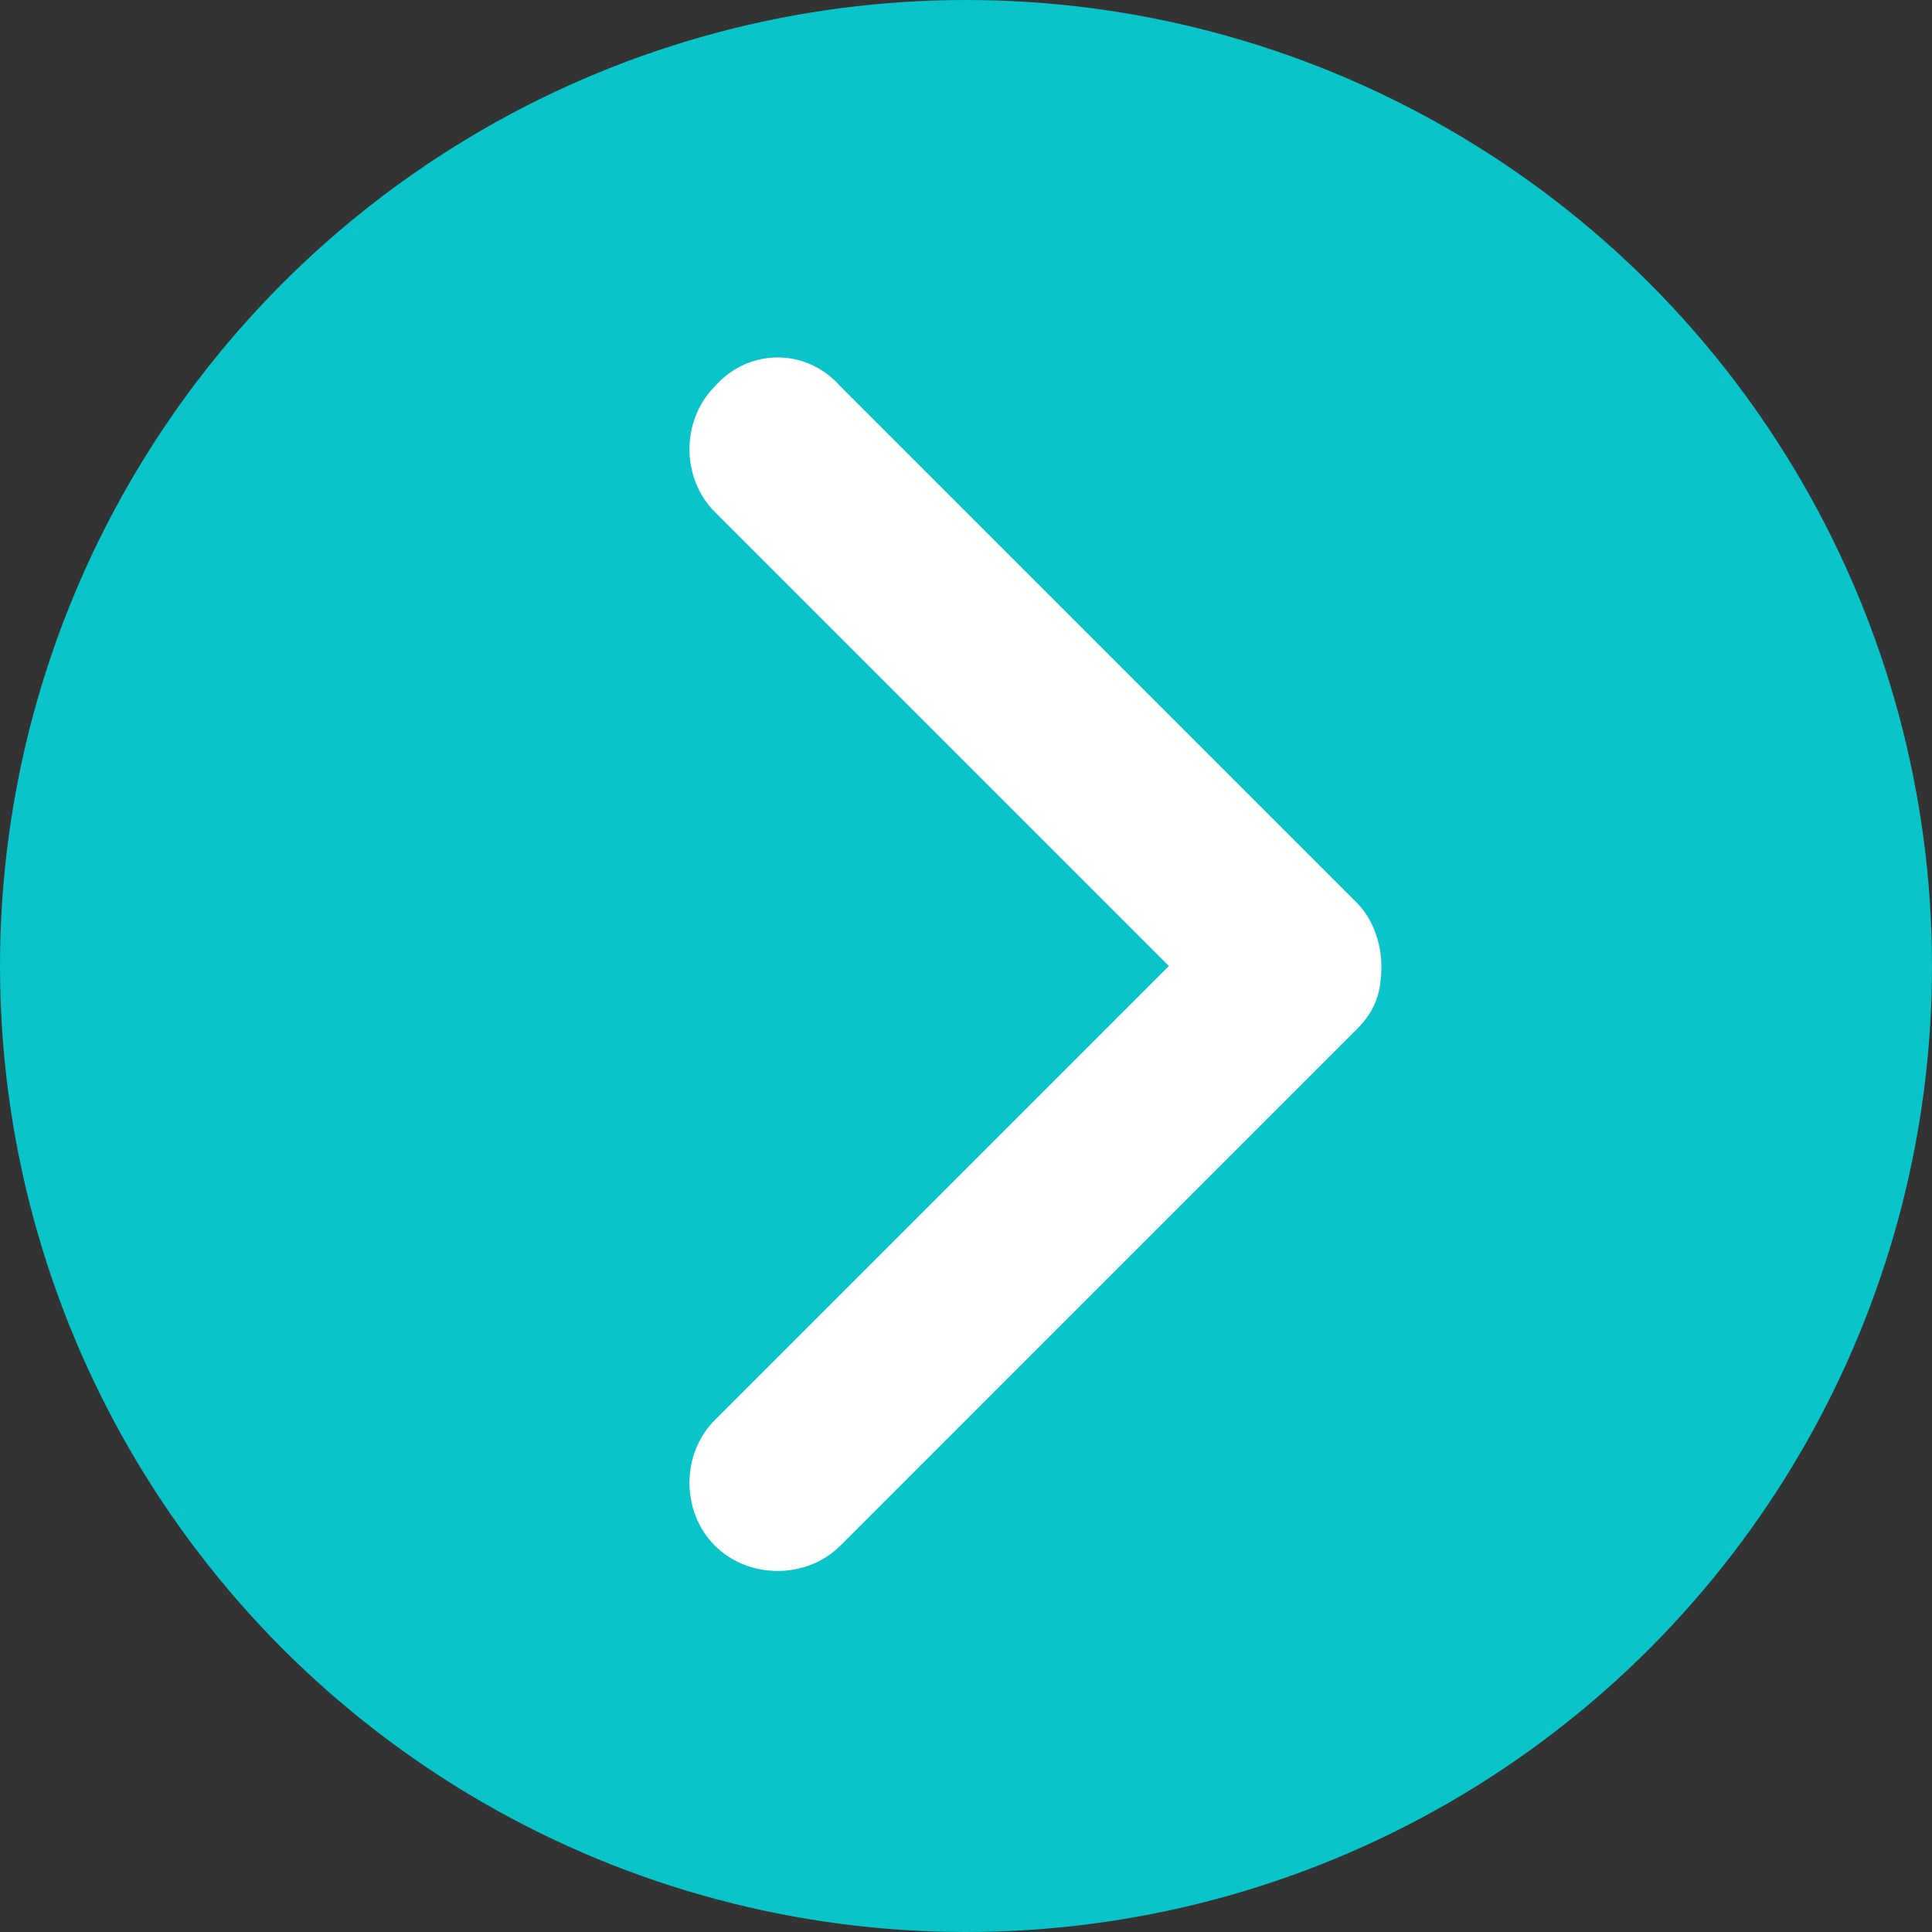 <?xml version="1.0" encoding="utf-8"?>
<!-- Generator: Adobe Illustrator 18.0.0, SVG Export Plug-In . SVG Version: 6.00 Build 0)  -->
<!DOCTYPE svg PUBLIC "-//W3C//DTD SVG 1.1//EN" "http://www.w3.org/Graphics/SVG/1.1/DTD/svg11.dtd">
<svg version="1.1" id="Layer_1" xmlns="http://www.w3.org/2000/svg" xmlns:xlink="http://www.w3.org/1999/xlink" x="0px" y="0px"
	 viewBox="0 0 40 40" enable-background="new 0 0 40 40" xml:space="preserve">
<rect x="0" y="0" width="40" height="40" fill="#333333" stroke="none"/>
<g>
	<circle fill="#09C4C9" cx="20" cy="20" r="20"/>
	<path fill="#FFFFFF" d="M14.8,8c-0.7,0.7-0.7,1.9,0,2.6l9.4,9.4l-9.4,9.4c-0.7,0.7-0.7,1.9,0,2.6c0.7,0.7,1.9,0.7,2.6,0l10.7-10.7
		c0,0,0,0,0,0c0.4-0.4,0.5-0.8,0.5-1.3c0-0.5-0.2-1-0.5-1.3c0,0,0,0,0,0L17.4,8C16.7,7.2,15.5,7.2,14.8,8z"/>
</g>
</svg>
